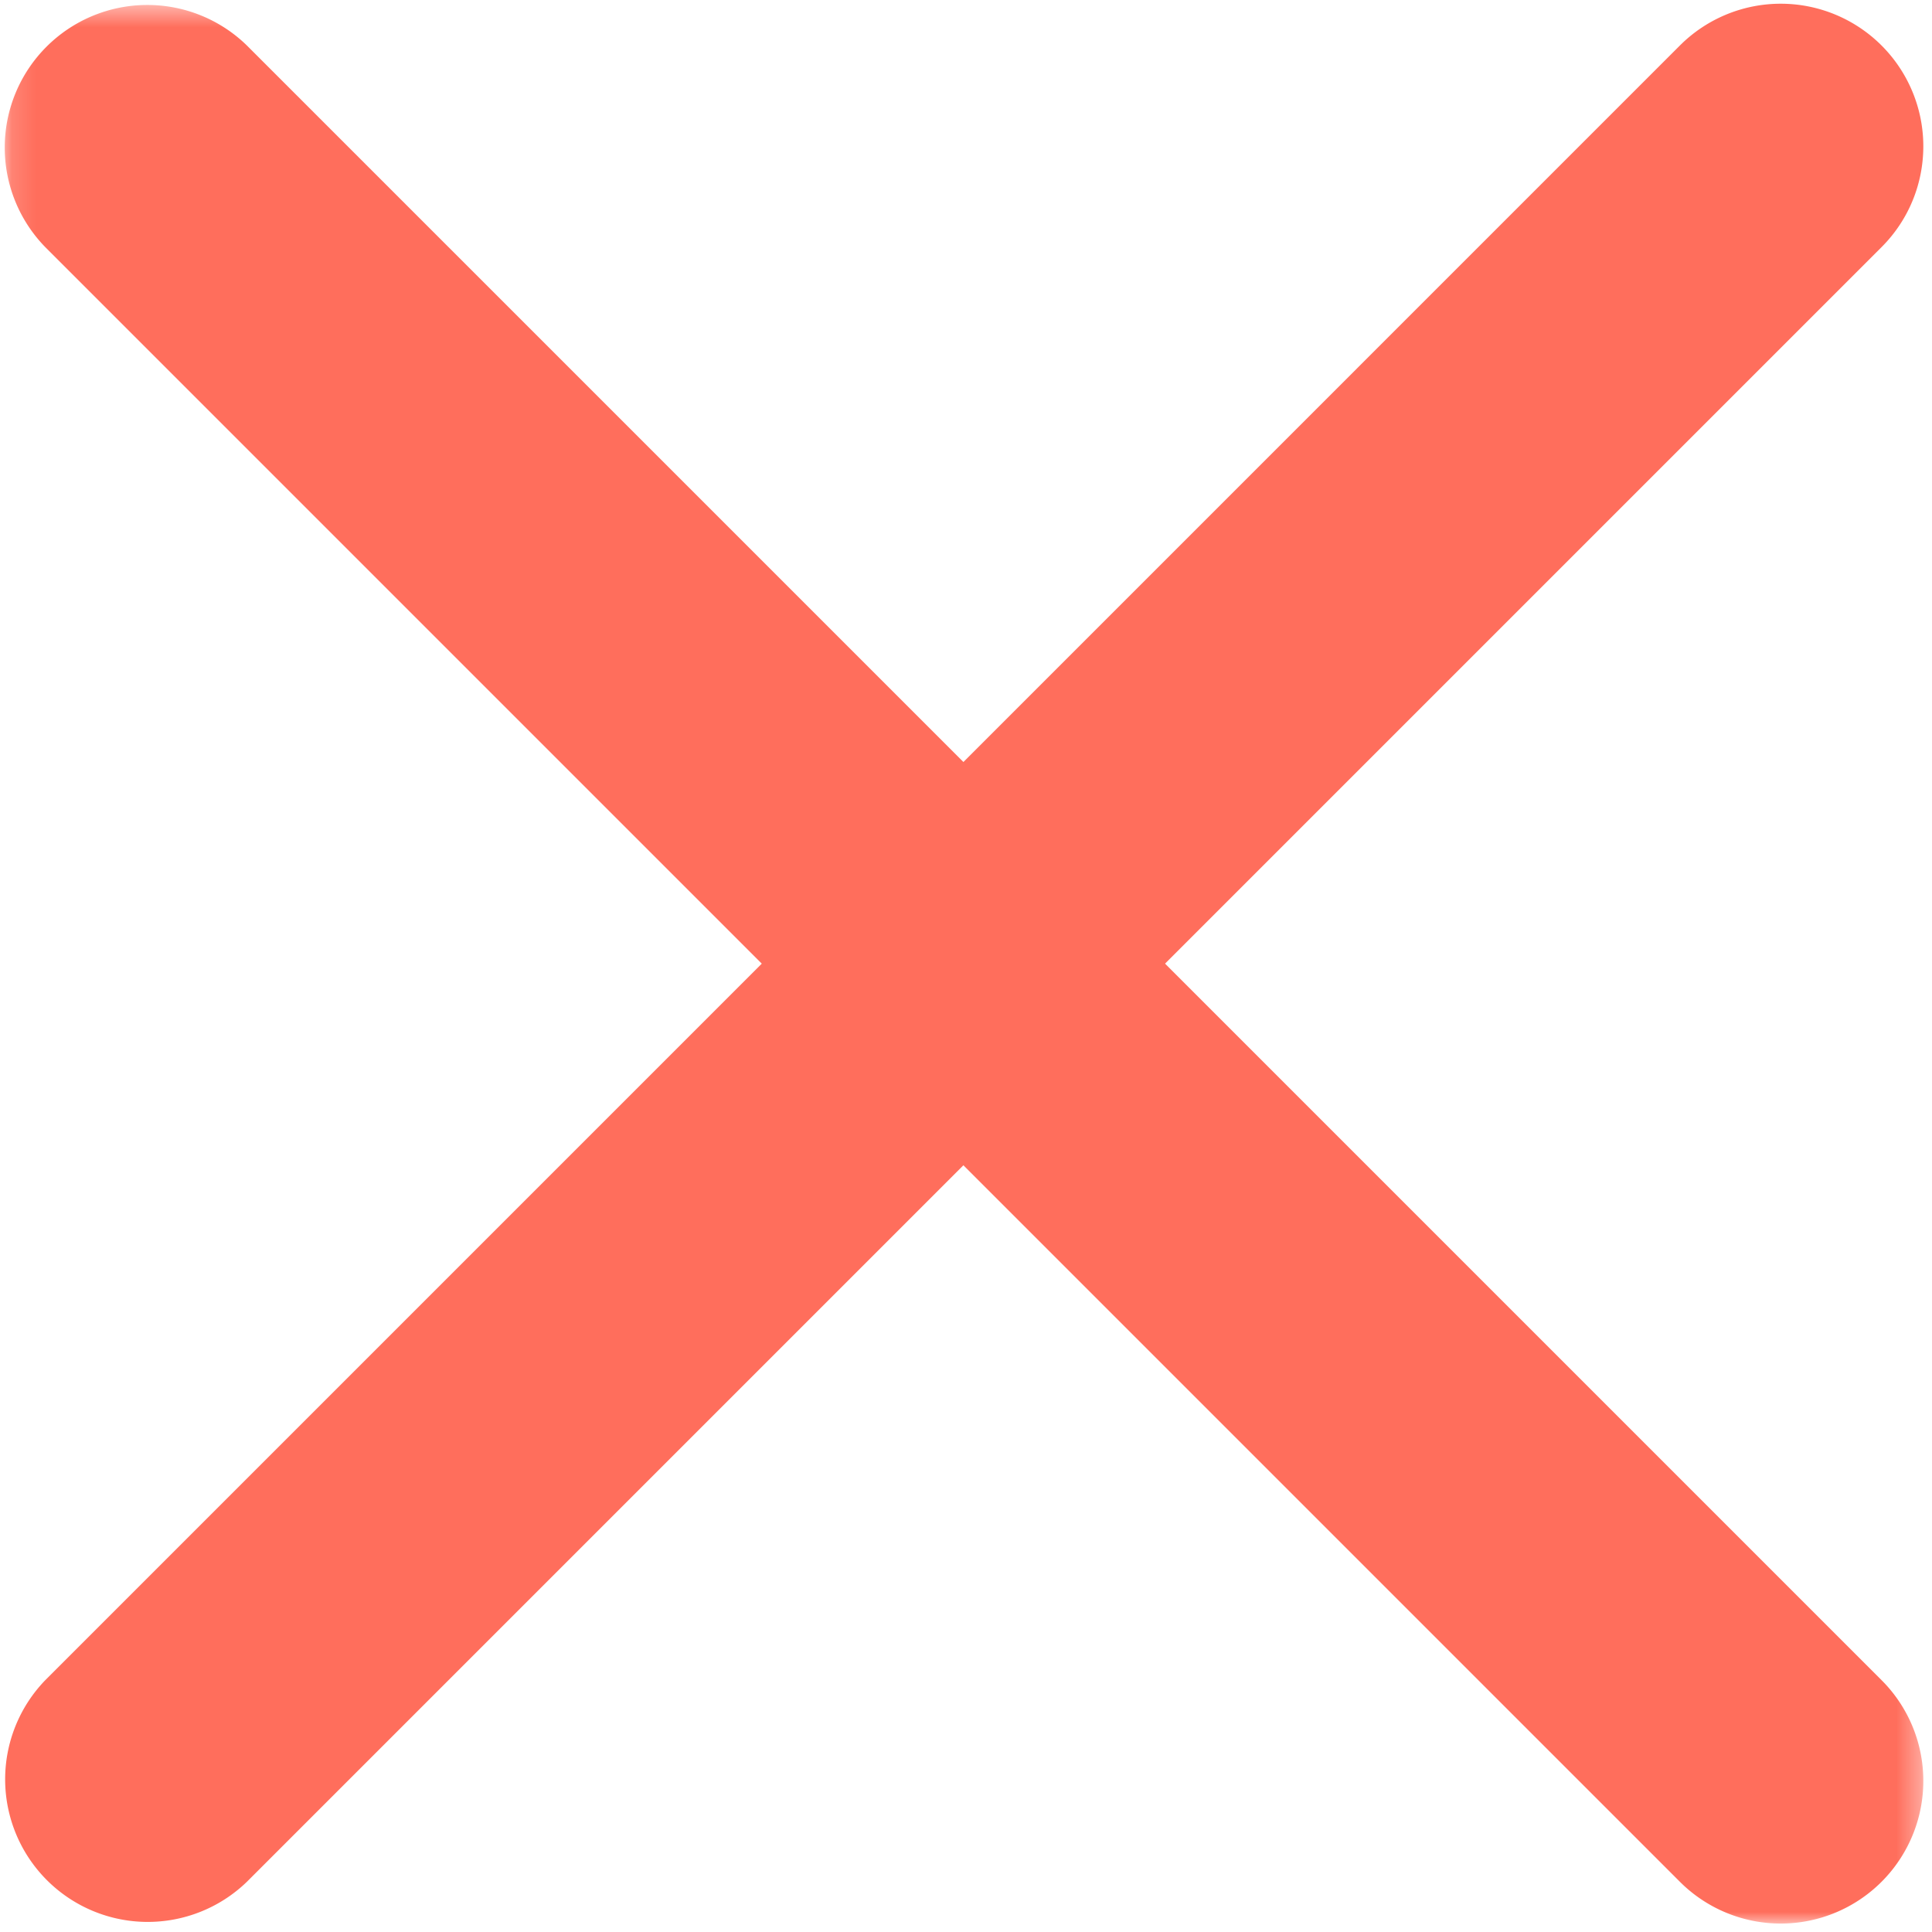<svg xmlns="http://www.w3.org/2000/svg" xmlns:xlink="http://www.w3.org/1999/xlink" width="81" height="81" viewBox="0 0 81 81"><defs><path id="x-a" d="M.147.51h80.489V81H.147z"/></defs><g fill="none" fill-rule="evenodd" transform="translate(0 -.354)"><path fill="#FF6E5C" d="M80.636 6.487c0 1.53-.584 3.06-1.75 4.227L10.35 79.25a5.978 5.978 0 0 1-8.453-8.453L70.432 2.26a5.978 5.978 0 0 1 10.204 4.228"/><mask id="x-b" fill="#fff"><use xlink:href="#x-a"/></mask><path fill="#FF6E5C" d="M80.636 75.023a5.978 5.978 0 0 1-10.204 4.227L1.897 10.714A5.978 5.978 0 0 1 10.35 2.26l68.535 68.535a5.961 5.961 0 0 1 1.751 4.227" mask="url(#x-b)"/></g></svg>